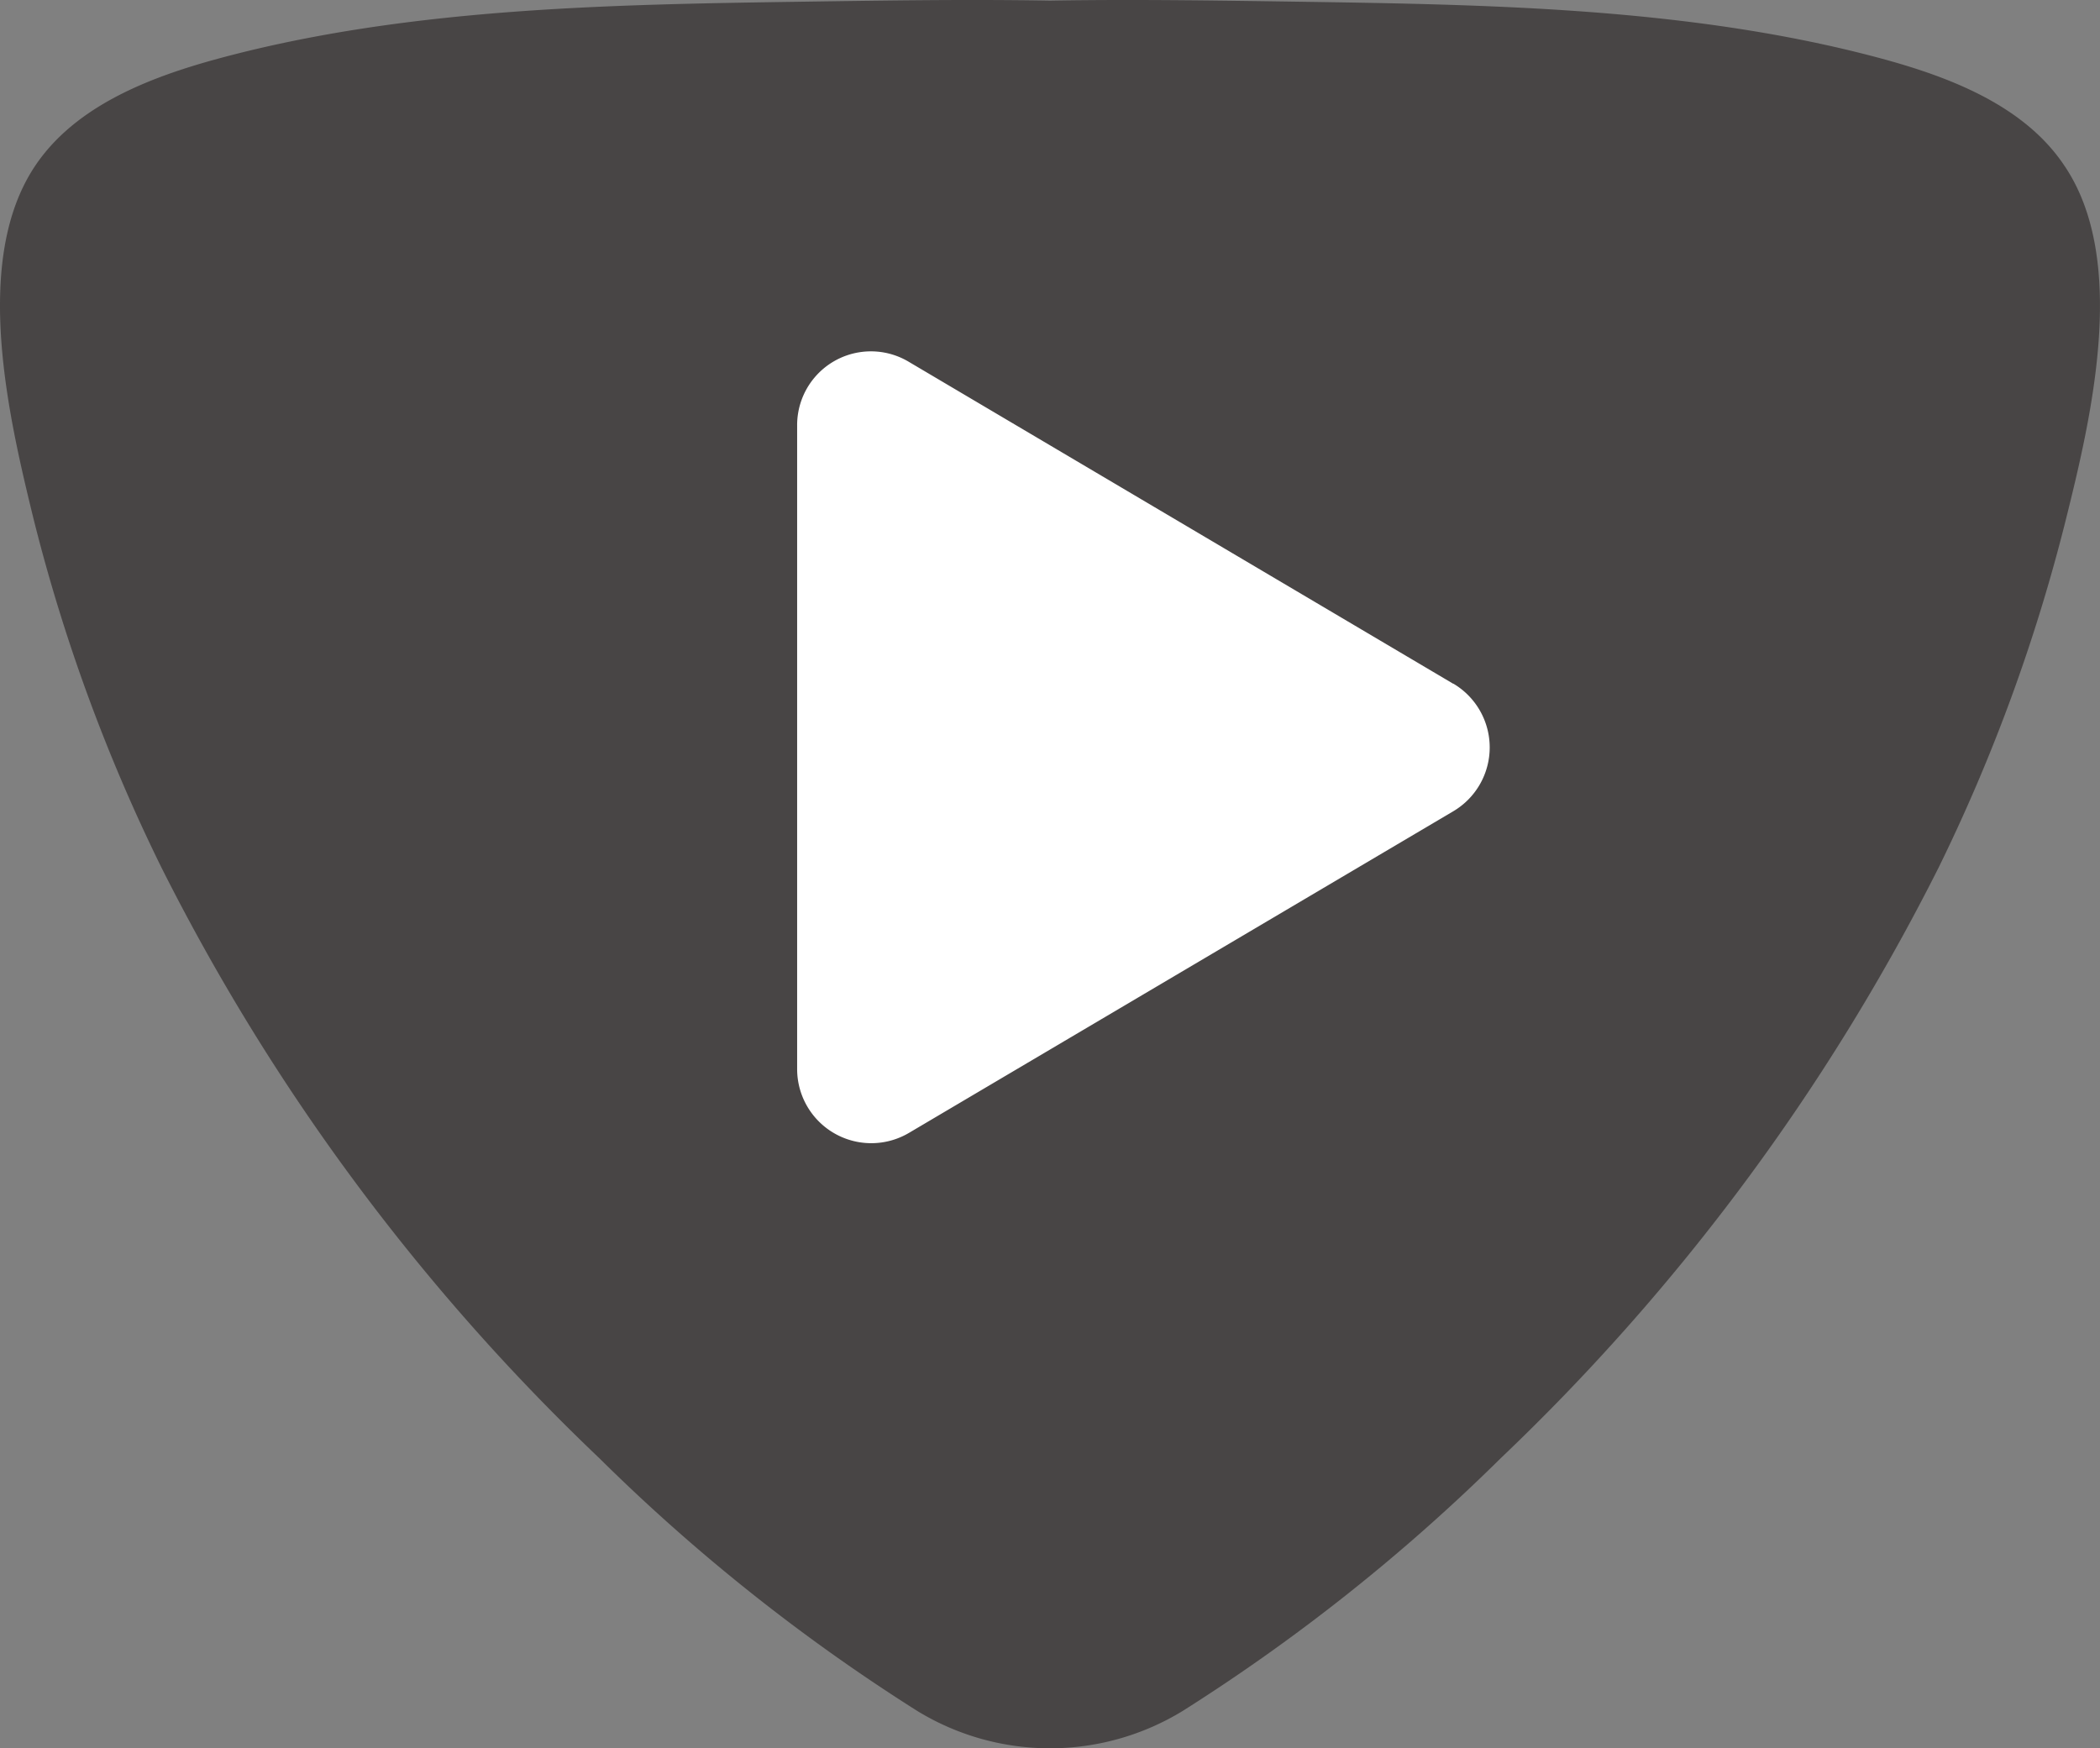 <svg xmlns="http://www.w3.org/2000/svg" width="95.513" height="79.518" viewBox="0 0 95.513 79.518">
  <rect x="0" y="0" width="95.513" height="79.518" fill="#808080" stroke="none"/>
  <g id="play_video_inactive" data-name="play video inactive" transform="translate(-978.744 -2507)">
    <path id="Union_11" data-name="Union 11" d="M41.717,77.818A85.423,85.423,0,0,1,27.259,66.324,97.489,97.489,0,0,1,7.339,39.45,79.573,79.573,0,0,1,1.554,23.714C.41,19.05-1.316,11.828,1.628,7.5c2.1-3.088,6.189-4.329,9.586-5.165C19.238.384,27.732.208,35.95.085,39.88.029,43.812-.04,47.757.028c3.932-.068,7.884,0,11.814.057C67.785.21,76.279.384,84.3,2.336c3.4.836,7.49,2.077,9.57,5.165,2.966,4.328,1.233,11.55.07,16.213A79.824,79.824,0,0,1,88.178,39.45,97.542,97.542,0,0,1,68.257,66.324,85.726,85.726,0,0,1,53.794,77.818a11.571,11.571,0,0,1-12.077,0Z" transform="translate(978.744 2507)" fill="#231e1f" opacity="0.6"/>
    <path id="Icon_awesome-play" data-name="Icon awesome-play" d="M29.841,15.1,5.091.464A3.356,3.356,0,0,0,0,3.368V32.625a3.372,3.372,0,0,0,5.091,2.9L29.841,20.9a3.372,3.372,0,0,0,0-5.808Z" transform="translate(1015 2523)" fill="#fff"/>
  </g>
</svg>
